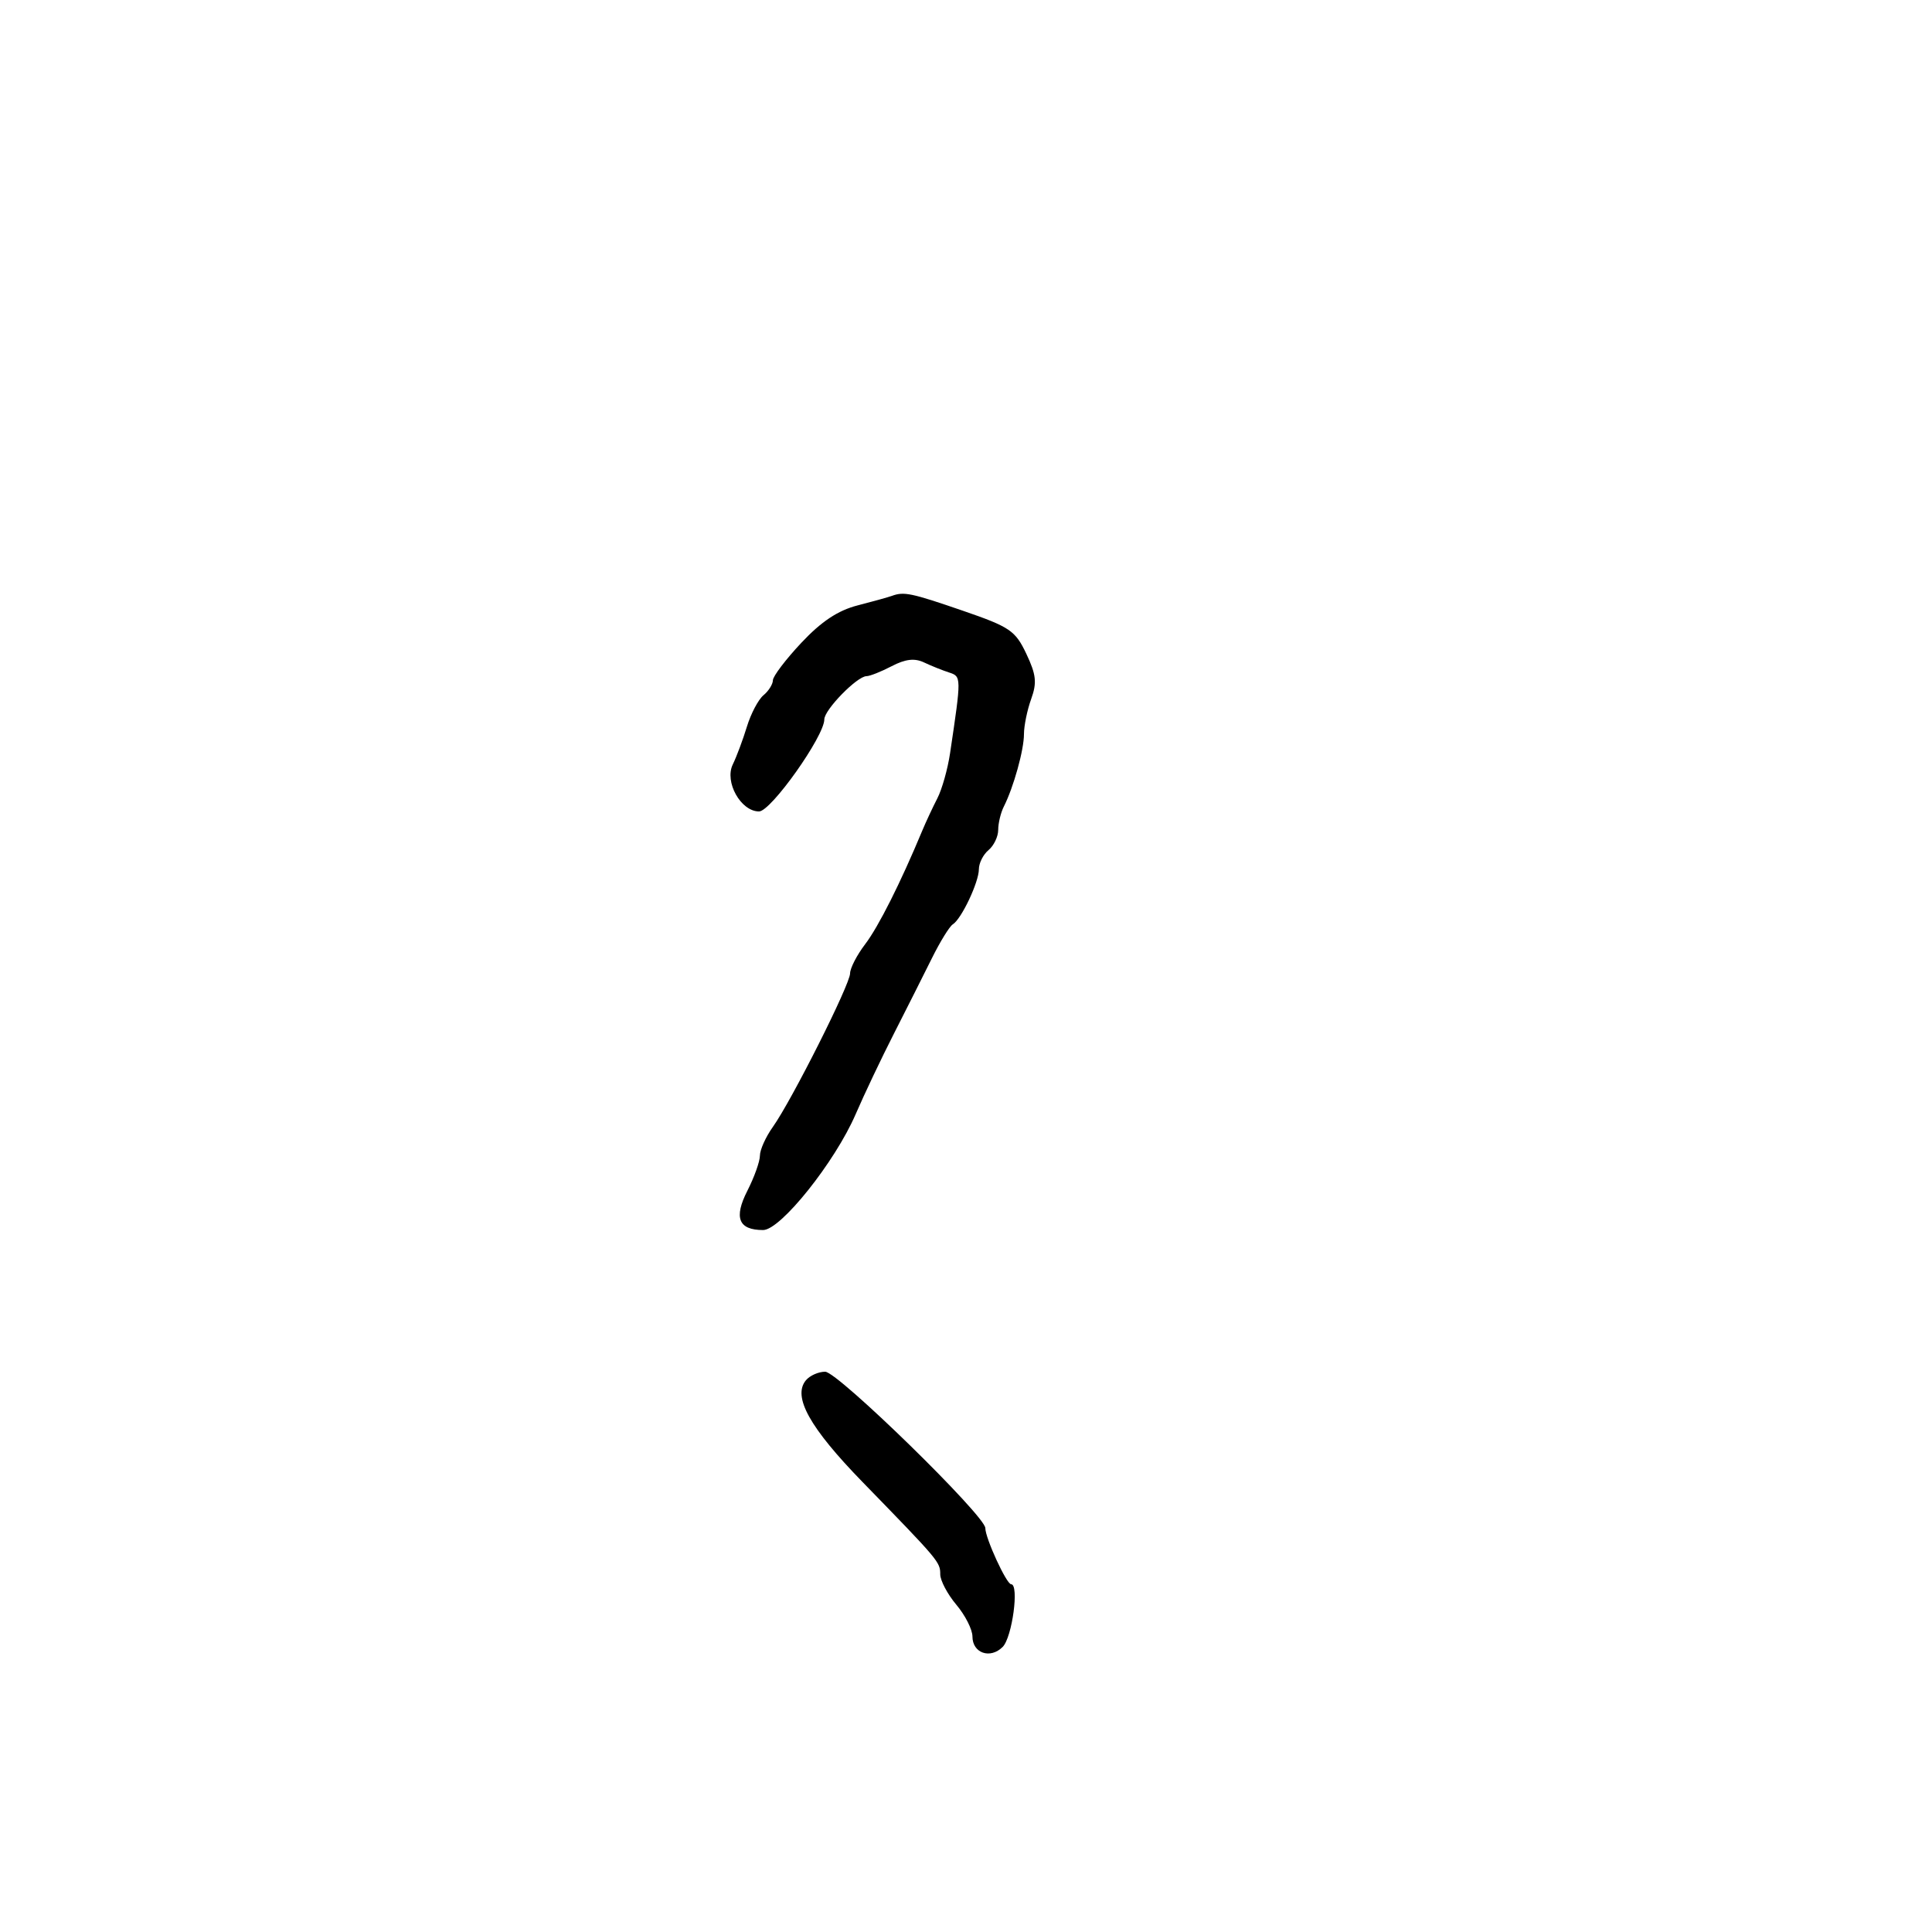 <svg xmlns="http://www.w3.org/2000/svg" width="300" height="300" viewBox="0 0 300 300" version="1.1">
	<path d="M 138.500 92.525 C 137.950 92.727, 135.550 93.394, 133.166 94.007 C 130.111 94.793, 127.533 96.507, 124.433 99.811 C 122.013 102.390, 120.026 105.007, 120.017 105.628 C 120.008 106.248, 119.348 107.296, 118.551 107.958 C 117.754 108.619, 116.598 110.811, 115.981 112.830 C 115.365 114.848, 114.377 117.492, 113.786 118.705 C 112.466 121.411, 115.030 126, 117.862 126 C 119.716 126, 128 114.320, 128 111.706 C 128 110.214, 133.088 105.003, 134.555 104.994 C 135.075 104.990, 136.835 104.292, 138.467 103.441 C 140.581 102.338, 142.017 102.170, 143.467 102.856 C 144.585 103.386, 146.334 104.088, 147.354 104.418 C 149.299 105.047, 149.299 105.063, 147.525 116.964 C 147.159 119.419, 146.271 122.569, 145.552 123.964 C 144.832 125.359, 143.775 127.625, 143.202 129 C 139.828 137.103, 136.417 143.888, 134.356 146.594 C 133.060 148.296, 132 150.346, 132 151.150 C 132 152.856, 122.927 170.889, 120.001 174.999 C 118.900 176.544, 118 178.545, 118 179.444 C 118 180.344, 117.124 182.796, 116.054 184.894 C 113.910 189.096, 114.672 191, 118.497 191 C 121.220 191, 129.674 180.413, 132.872 172.999 C 134.176 169.975, 136.848 164.350, 138.809 160.500 C 140.769 156.650, 143.421 151.385, 144.702 148.800 C 145.982 146.215, 147.445 143.843, 147.952 143.530 C 149.294 142.700, 152 136.978, 152 134.969 C 152 134.021, 152.675 132.685, 153.500 132 C 154.325 131.315, 155 129.904, 155 128.864 C 155 127.824, 155.395 126.191, 155.877 125.236 C 157.393 122.236, 159 116.454, 159 114 C 159 112.703, 159.503 110.252, 160.117 108.553 C 161.037 106.010, 160.904 104.767, 159.367 101.523 C 157.659 97.917, 156.820 97.348, 149.500 94.830 C 141.493 92.075, 140.367 91.839, 138.500 92.525 M 125.143 214.328 C 123.036 216.866, 125.715 221.680, 133.936 230.129 C 145.845 242.369, 146 242.553, 146 244.461 C 146 245.424, 147.125 247.548, 148.500 249.182 C 149.875 250.816, 151 253.033, 151 254.108 C 151 256.704, 153.767 257.662, 155.694 255.734 C 157.174 254.255, 158.288 246, 157.008 246 C 156.289 246, 153 238.845, 153 237.282 C 153 235.377, 130.083 213, 128.133 213 C 127.095 213, 125.749 213.598, 125.143 214.328" stroke="none" fill="black" fill-rule="evenodd"/>
</svg>